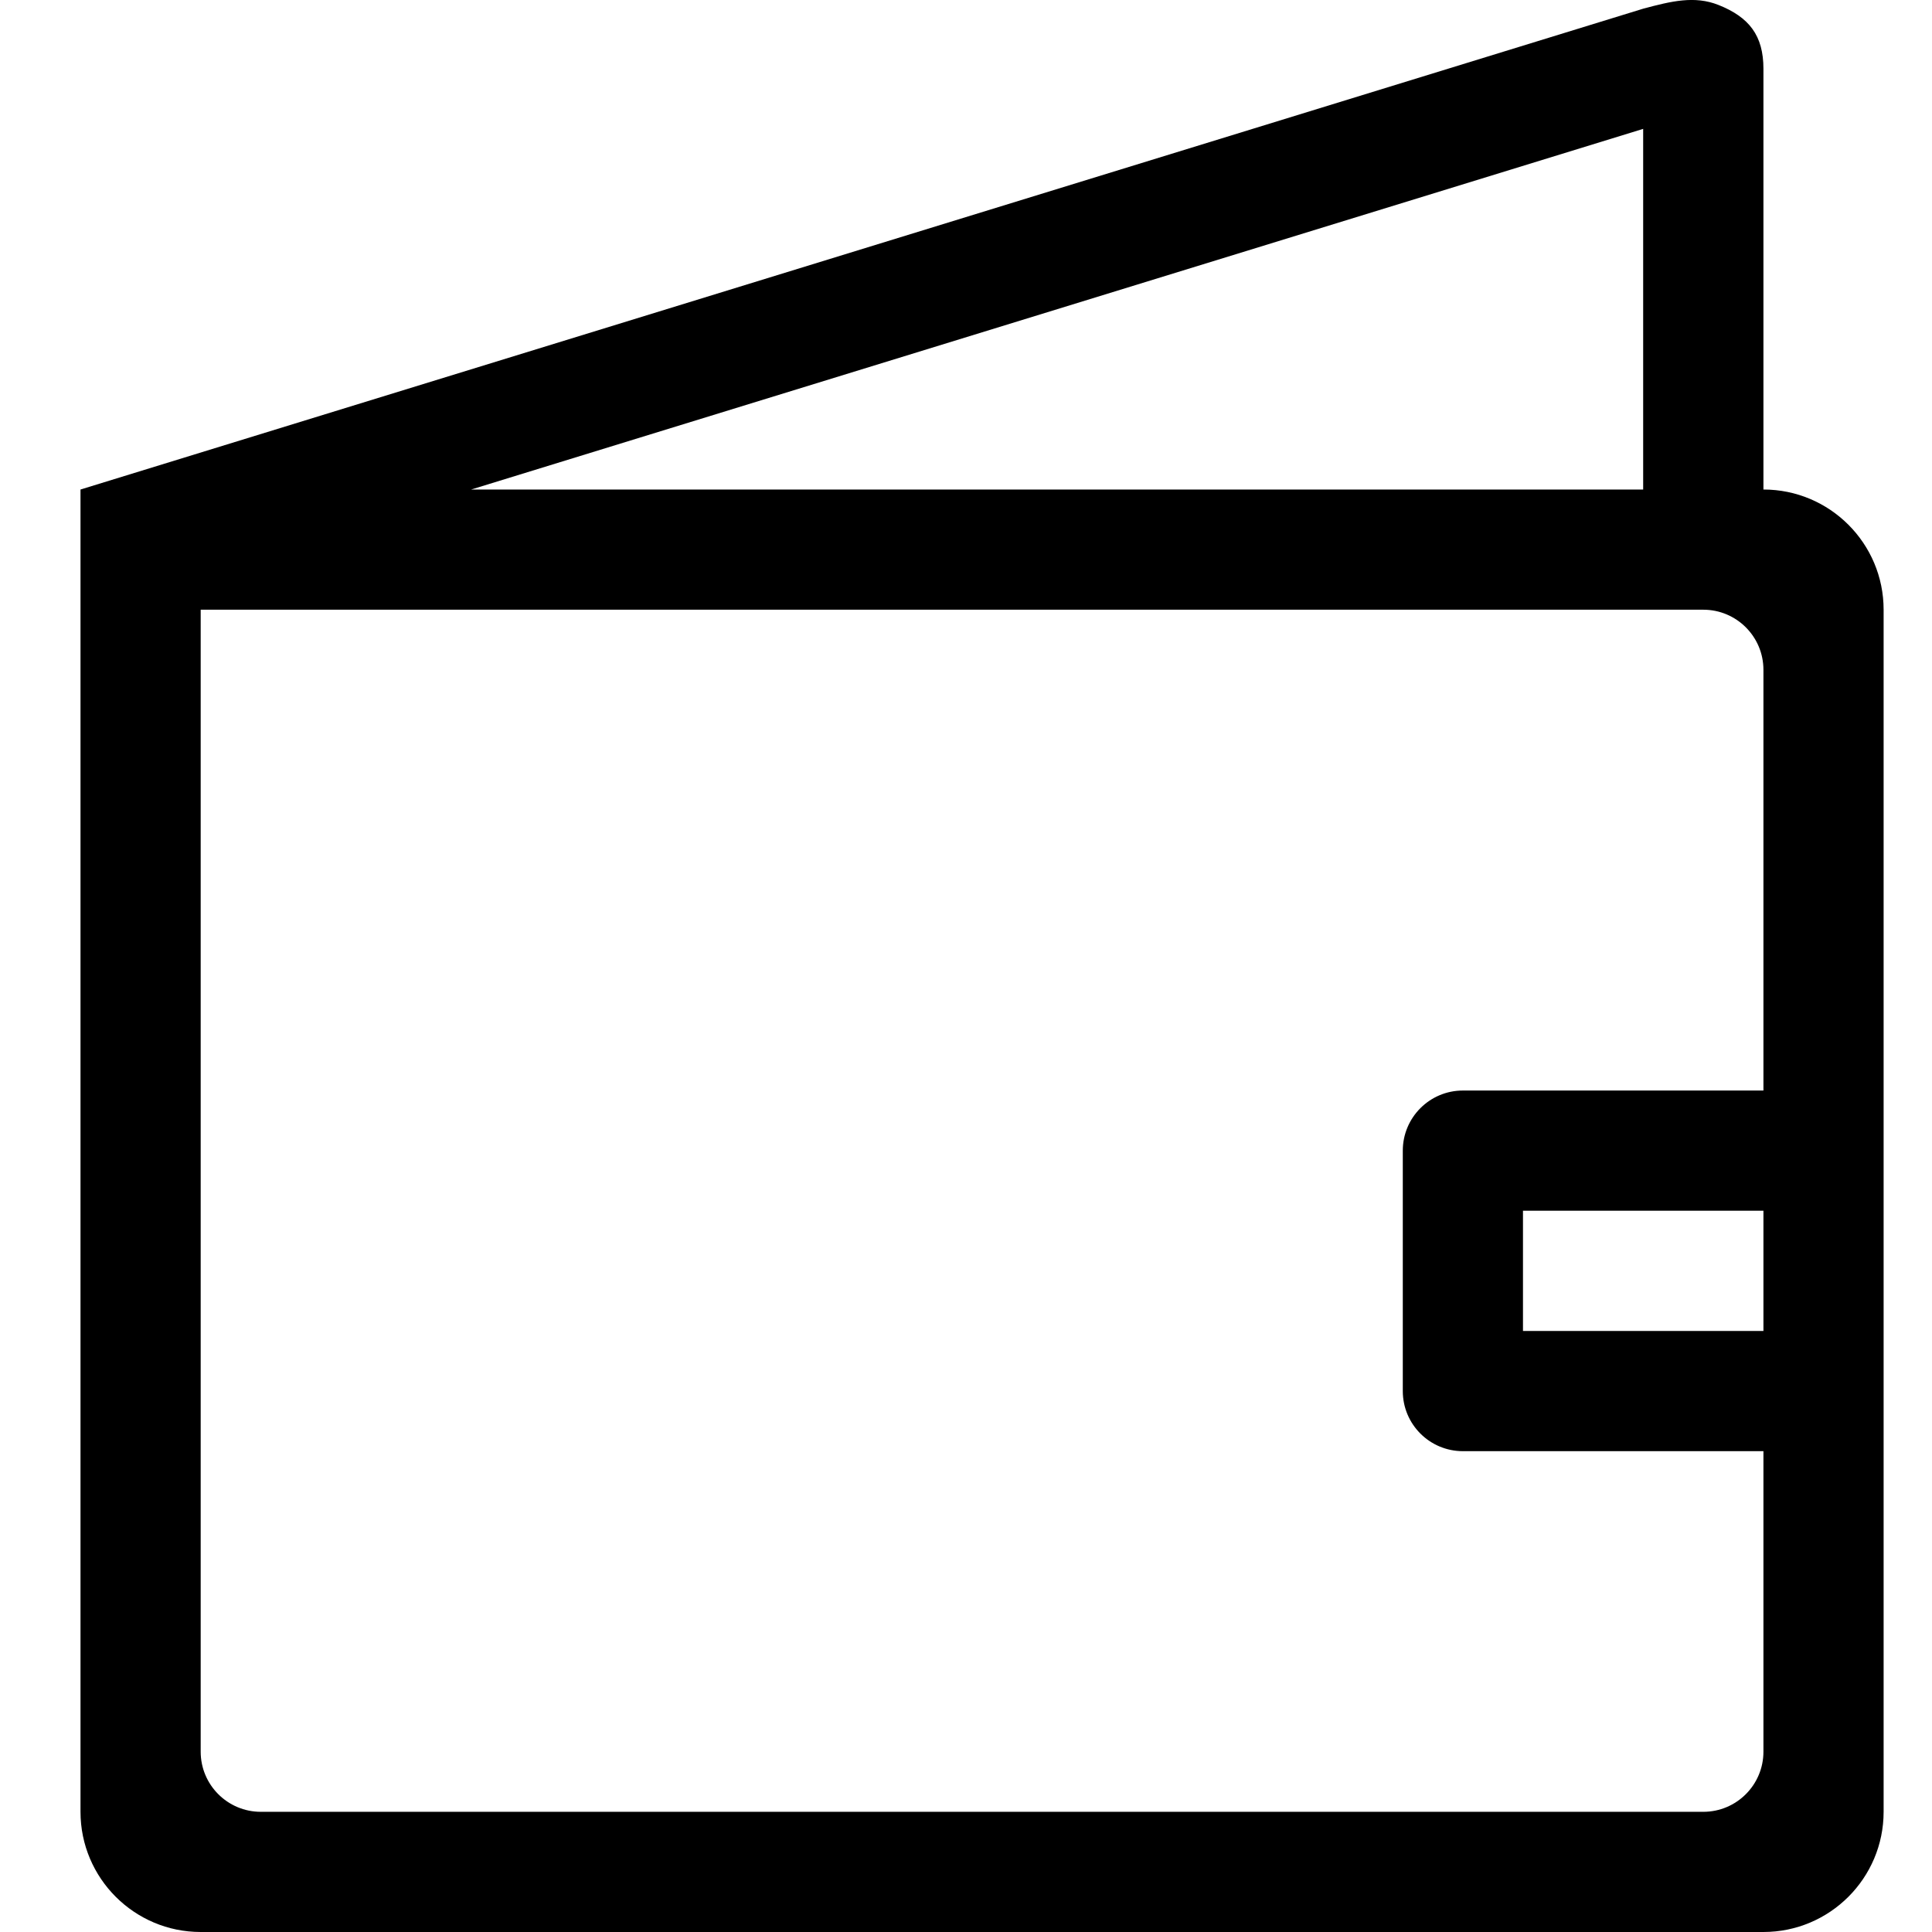 <?xml version="1.0" encoding="UTF-8"?>
<svg width="24px" height="24px" viewBox="0 0 24 24" version="1.1" xmlns="http://www.w3.org/2000/svg" xmlns:xlink="http://www.w3.org/1999/xlink">
    <!-- Generator: Sketch 51.3 (57544) - http://www.bohemiancoding.com/sketch -->
    <title>0: Icons / Dark / Purse</title>
    <desc>Created with Sketch.</desc>
    <defs></defs>
    <g id="0:-Icons-/-Dark-/-Purse" stroke="none" stroke-width="1" fill="none" fill-rule="evenodd">
        <path d="M21.906,13.547 L18.173,13.547 C17.76,13.547 17.426,13.882 17.426,14.294 L17.426,17.28 C17.426,17.693 17.76,18.027 18.173,18.027 L21.906,18.027 L21.906,21.76 C21.906,22.173 21.571,22.507 21.159,22.507 L3.24,22.507 C2.828,22.507 2.493,22.173 2.493,21.76 L2.493,7.574 L21.159,7.574 C21.571,7.574 21.906,7.908 21.906,8.321 L21.906,13.547 L21.906,13.547 Z M21.906,15.787 L21.906,16.534 L18.919,16.534 L18.919,15.787 L18.919,15.04 L21.906,15.04 L21.906,15.787 L21.906,15.787 Z M20.412,1.601 L20.412,6.081 L5.853,6.081 L20.412,1.601 L20.412,1.601 Z M21.906,6.081 L21.906,0.854 C21.906,0.442 21.729,0.213 21.346,0.061 C21.05,-0.056 20.763,0.014 20.412,0.108 L1,6.081 L1,22.507 C1,23.331 1.669,24 2.493,24 L21.906,24 C22.73,24 23.399,23.331 23.399,22.507 L23.399,7.574 C23.399,6.75 22.73,6.081 21.906,6.081 L21.906,6.081 Z" id="Fill-89" fill="#000000"></path>
    </g>
</svg>